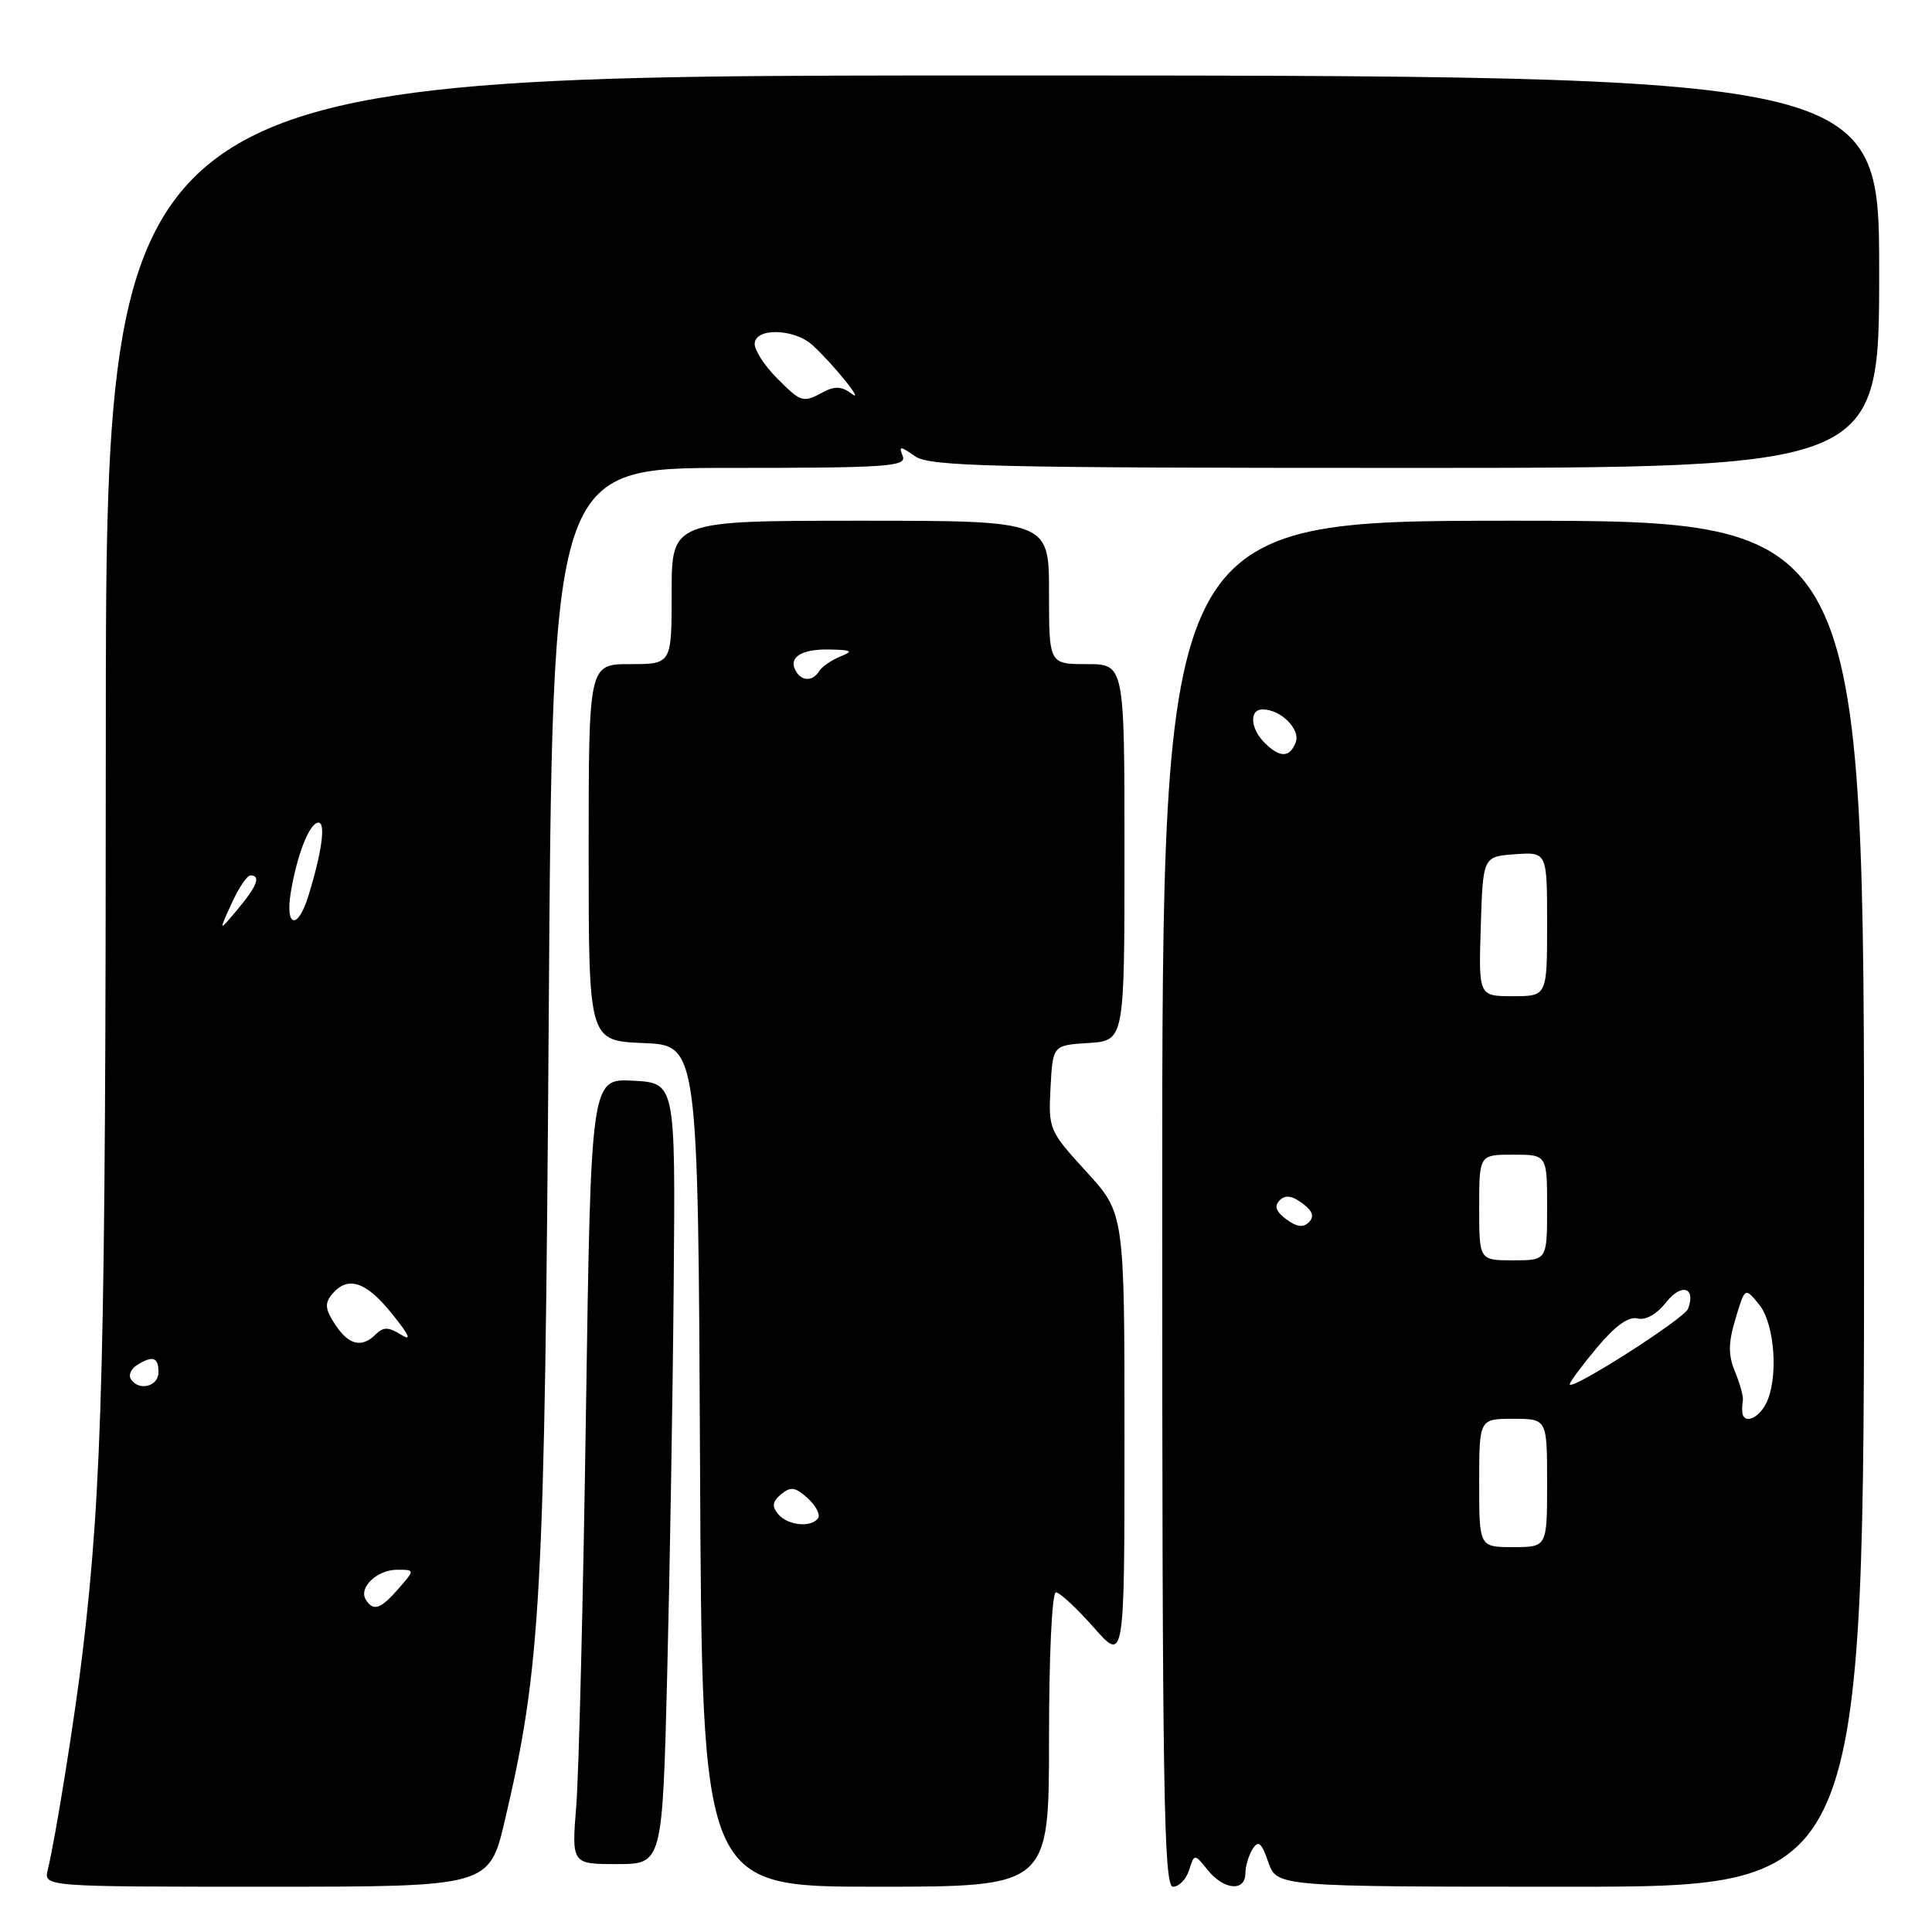 <?xml version="1.0" encoding="UTF-8" standalone="no"?>
<!DOCTYPE svg PUBLIC "-//W3C//DTD SVG 1.1//EN" "http://www.w3.org/Graphics/SVG/1.1/DTD/svg11.dtd" >
<svg xmlns="http://www.w3.org/2000/svg" xmlns:xlink="http://www.w3.org/1999/xlink" version="1.1" viewBox="0 0 256 256">
 <g >
 <path fill="currentColor"
d=" M 66.91 241.15 C 71.70 220.74 72.18 211.93 72.71 134.75 C 73.20 62.00 73.20 62.00 96.71 62.00 C 117.51 62.00 120.15 61.82 119.62 60.45 C 119.08 59.06 119.24 59.06 121.24 60.45 C 123.17 61.81 131.18 62.00 186.22 62.00 C 249.00 62.00 249.00 62.00 249.00 36.00 C 249.00 10.00 249.00 10.00 131.52 10.00 C 14.04 10.00 14.04 10.00 14.02 97.30 C 14.01 179.77 13.58 196.81 10.94 219.00 C 9.92 227.54 7.36 243.55 6.33 247.75 C 5.78 250.00 5.78 250.00 35.31 250.00 C 64.83 250.00 64.83 250.00 66.91 241.15 Z  M 139.00 230.50 C 139.00 219.37 139.39 211.00 139.92 211.00 C 140.42 211.00 142.67 213.09 144.92 215.64 C 149.00 220.28 149.00 220.28 149.00 190.53 C 149.00 160.78 149.00 160.78 143.95 155.26 C 139.01 149.85 138.91 149.63 139.20 144.12 C 139.50 138.50 139.50 138.50 144.25 138.20 C 149.00 137.89 149.00 137.89 149.00 112.95 C 149.00 88.00 149.00 88.00 144.00 88.00 C 139.00 88.00 139.00 88.00 139.00 78.50 C 139.00 69.00 139.00 69.00 114.00 69.00 C 89.00 69.00 89.00 69.00 89.00 78.50 C 89.00 88.00 89.00 88.00 83.50 88.00 C 78.00 88.00 78.00 88.00 78.00 112.96 C 78.00 137.91 78.00 137.91 85.25 138.21 C 92.50 138.50 92.50 138.50 92.76 194.25 C 93.02 250.00 93.02 250.00 116.01 250.00 C 139.00 250.00 139.00 250.00 139.00 230.50 Z  M 157.56 247.80 C 158.26 245.60 158.26 245.60 160.04 247.80 C 162.17 250.44 164.99 250.69 165.02 248.25 C 165.02 247.29 165.46 245.82 165.98 245.00 C 166.74 243.80 167.16 244.15 168.06 246.75 C 169.20 250.00 169.20 250.00 208.10 250.00 C 247.00 250.00 247.00 250.00 247.00 159.50 C 247.00 69.00 247.00 69.00 200.50 69.00 C 154.00 69.00 154.00 69.00 154.00 159.50 C 154.00 237.39 154.20 250.00 155.43 250.00 C 156.22 250.00 157.18 249.01 157.56 247.80 Z  M 88.41 221.75 C 88.76 207.86 89.15 184.57 89.27 170.00 C 89.50 143.50 89.50 143.50 83.90 143.20 C 78.30 142.91 78.30 142.91 77.64 187.20 C 77.28 211.57 76.70 234.99 76.36 239.25 C 75.74 247.00 75.74 247.00 81.76 247.00 C 87.77 247.00 87.77 247.00 88.41 221.75 Z  M 48.47 211.96 C 47.49 210.36 49.96 208.00 52.62 208.00 C 54.99 208.00 54.99 208.00 52.81 210.50 C 50.44 213.23 49.46 213.56 48.47 211.96 Z  M 17.33 182.72 C 17.01 182.20 17.36 181.38 18.12 180.90 C 20.23 179.57 21.00 179.82 21.00 181.83 C 21.00 183.74 18.35 184.38 17.33 182.72 Z  M 44.40 175.49 C 43.08 173.48 43.00 172.70 44.00 171.49 C 46.07 169.00 48.50 169.79 51.94 174.08 C 54.26 176.96 54.61 177.77 53.13 176.85 C 51.49 175.82 50.79 175.81 49.82 176.78 C 47.94 178.66 46.21 178.25 44.40 175.49 Z  M 30.67 119.75 C 31.60 117.69 32.74 116.00 33.19 116.00 C 34.60 116.00 34.07 117.41 31.48 120.50 C 28.96 123.50 28.96 123.50 30.67 119.75 Z  M 38.53 118.25 C 39.37 113.19 41.03 109.00 42.20 109.00 C 43.19 109.00 42.64 112.96 40.85 118.75 C 39.46 123.26 37.76 122.89 38.53 118.25 Z  M 102.92 50.08 C 101.32 48.47 100.00 46.44 100.00 45.58 C 100.00 43.39 105.24 43.51 107.68 45.75 C 110.54 48.39 114.74 53.62 112.81 52.15 C 111.57 51.20 110.61 51.14 109.13 51.93 C 106.36 53.41 106.21 53.37 102.92 50.08 Z  M 103.11 200.63 C 102.25 199.59 102.34 198.96 103.51 197.99 C 104.76 196.95 105.39 197.04 107.00 198.50 C 108.07 199.47 108.71 200.66 108.42 201.13 C 107.59 202.46 104.38 202.16 103.11 200.63 Z  M 105.50 89.00 C 104.37 87.17 106.08 86.00 109.81 86.06 C 112.91 86.12 113.15 86.27 111.35 86.99 C 110.17 87.47 108.91 88.34 108.54 88.93 C 107.71 90.27 106.31 90.31 105.50 89.00 Z  M 196.00 196.50 C 196.00 188.00 196.00 188.00 200.50 188.00 C 205.00 188.00 205.00 188.00 205.00 196.50 C 205.00 205.00 205.00 205.00 200.50 205.00 C 196.00 205.00 196.00 205.00 196.00 196.50 Z  M 230.88 187.25 C 230.82 186.84 230.84 186.09 230.94 185.59 C 231.03 185.09 230.57 183.38 229.91 181.79 C 228.98 179.53 228.99 177.99 229.97 174.72 C 231.22 170.55 231.22 170.55 233.11 172.88 C 235.21 175.48 235.69 182.84 233.96 186.07 C 232.94 187.99 231.11 188.69 230.88 187.25 Z  M 208.00 183.42 C 208.00 183.12 209.62 180.94 211.61 178.56 C 214.02 175.68 215.80 174.40 216.97 174.70 C 218.05 174.98 219.52 174.15 220.78 172.55 C 222.80 169.98 224.76 170.58 223.67 173.43 C 223.15 174.76 208.00 184.43 208.00 183.42 Z  M 196.00 160.00 C 196.00 153.00 196.00 153.00 200.50 153.00 C 205.00 153.00 205.00 153.00 205.00 160.00 C 205.00 167.00 205.00 167.00 200.50 167.00 C 196.00 167.00 196.00 167.00 196.00 160.00 Z  M 170.45 161.57 C 169.08 160.56 168.81 159.82 169.55 159.06 C 170.30 158.30 171.17 158.41 172.55 159.43 C 173.92 160.44 174.19 161.18 173.45 161.94 C 172.70 162.70 171.83 162.59 170.45 161.57 Z  M 196.21 122.75 C 196.50 113.50 196.50 113.50 200.75 113.19 C 205.00 112.89 205.00 112.89 205.00 122.44 C 205.00 132.00 205.00 132.00 200.46 132.00 C 195.92 132.00 195.92 132.00 196.21 122.75 Z  M 167.57 98.43 C 165.66 96.52 165.51 94.00 167.31 94.00 C 169.70 94.00 172.35 96.63 171.69 98.36 C 170.90 100.42 169.59 100.44 167.57 98.43 Z "/>
</g>
</svg>